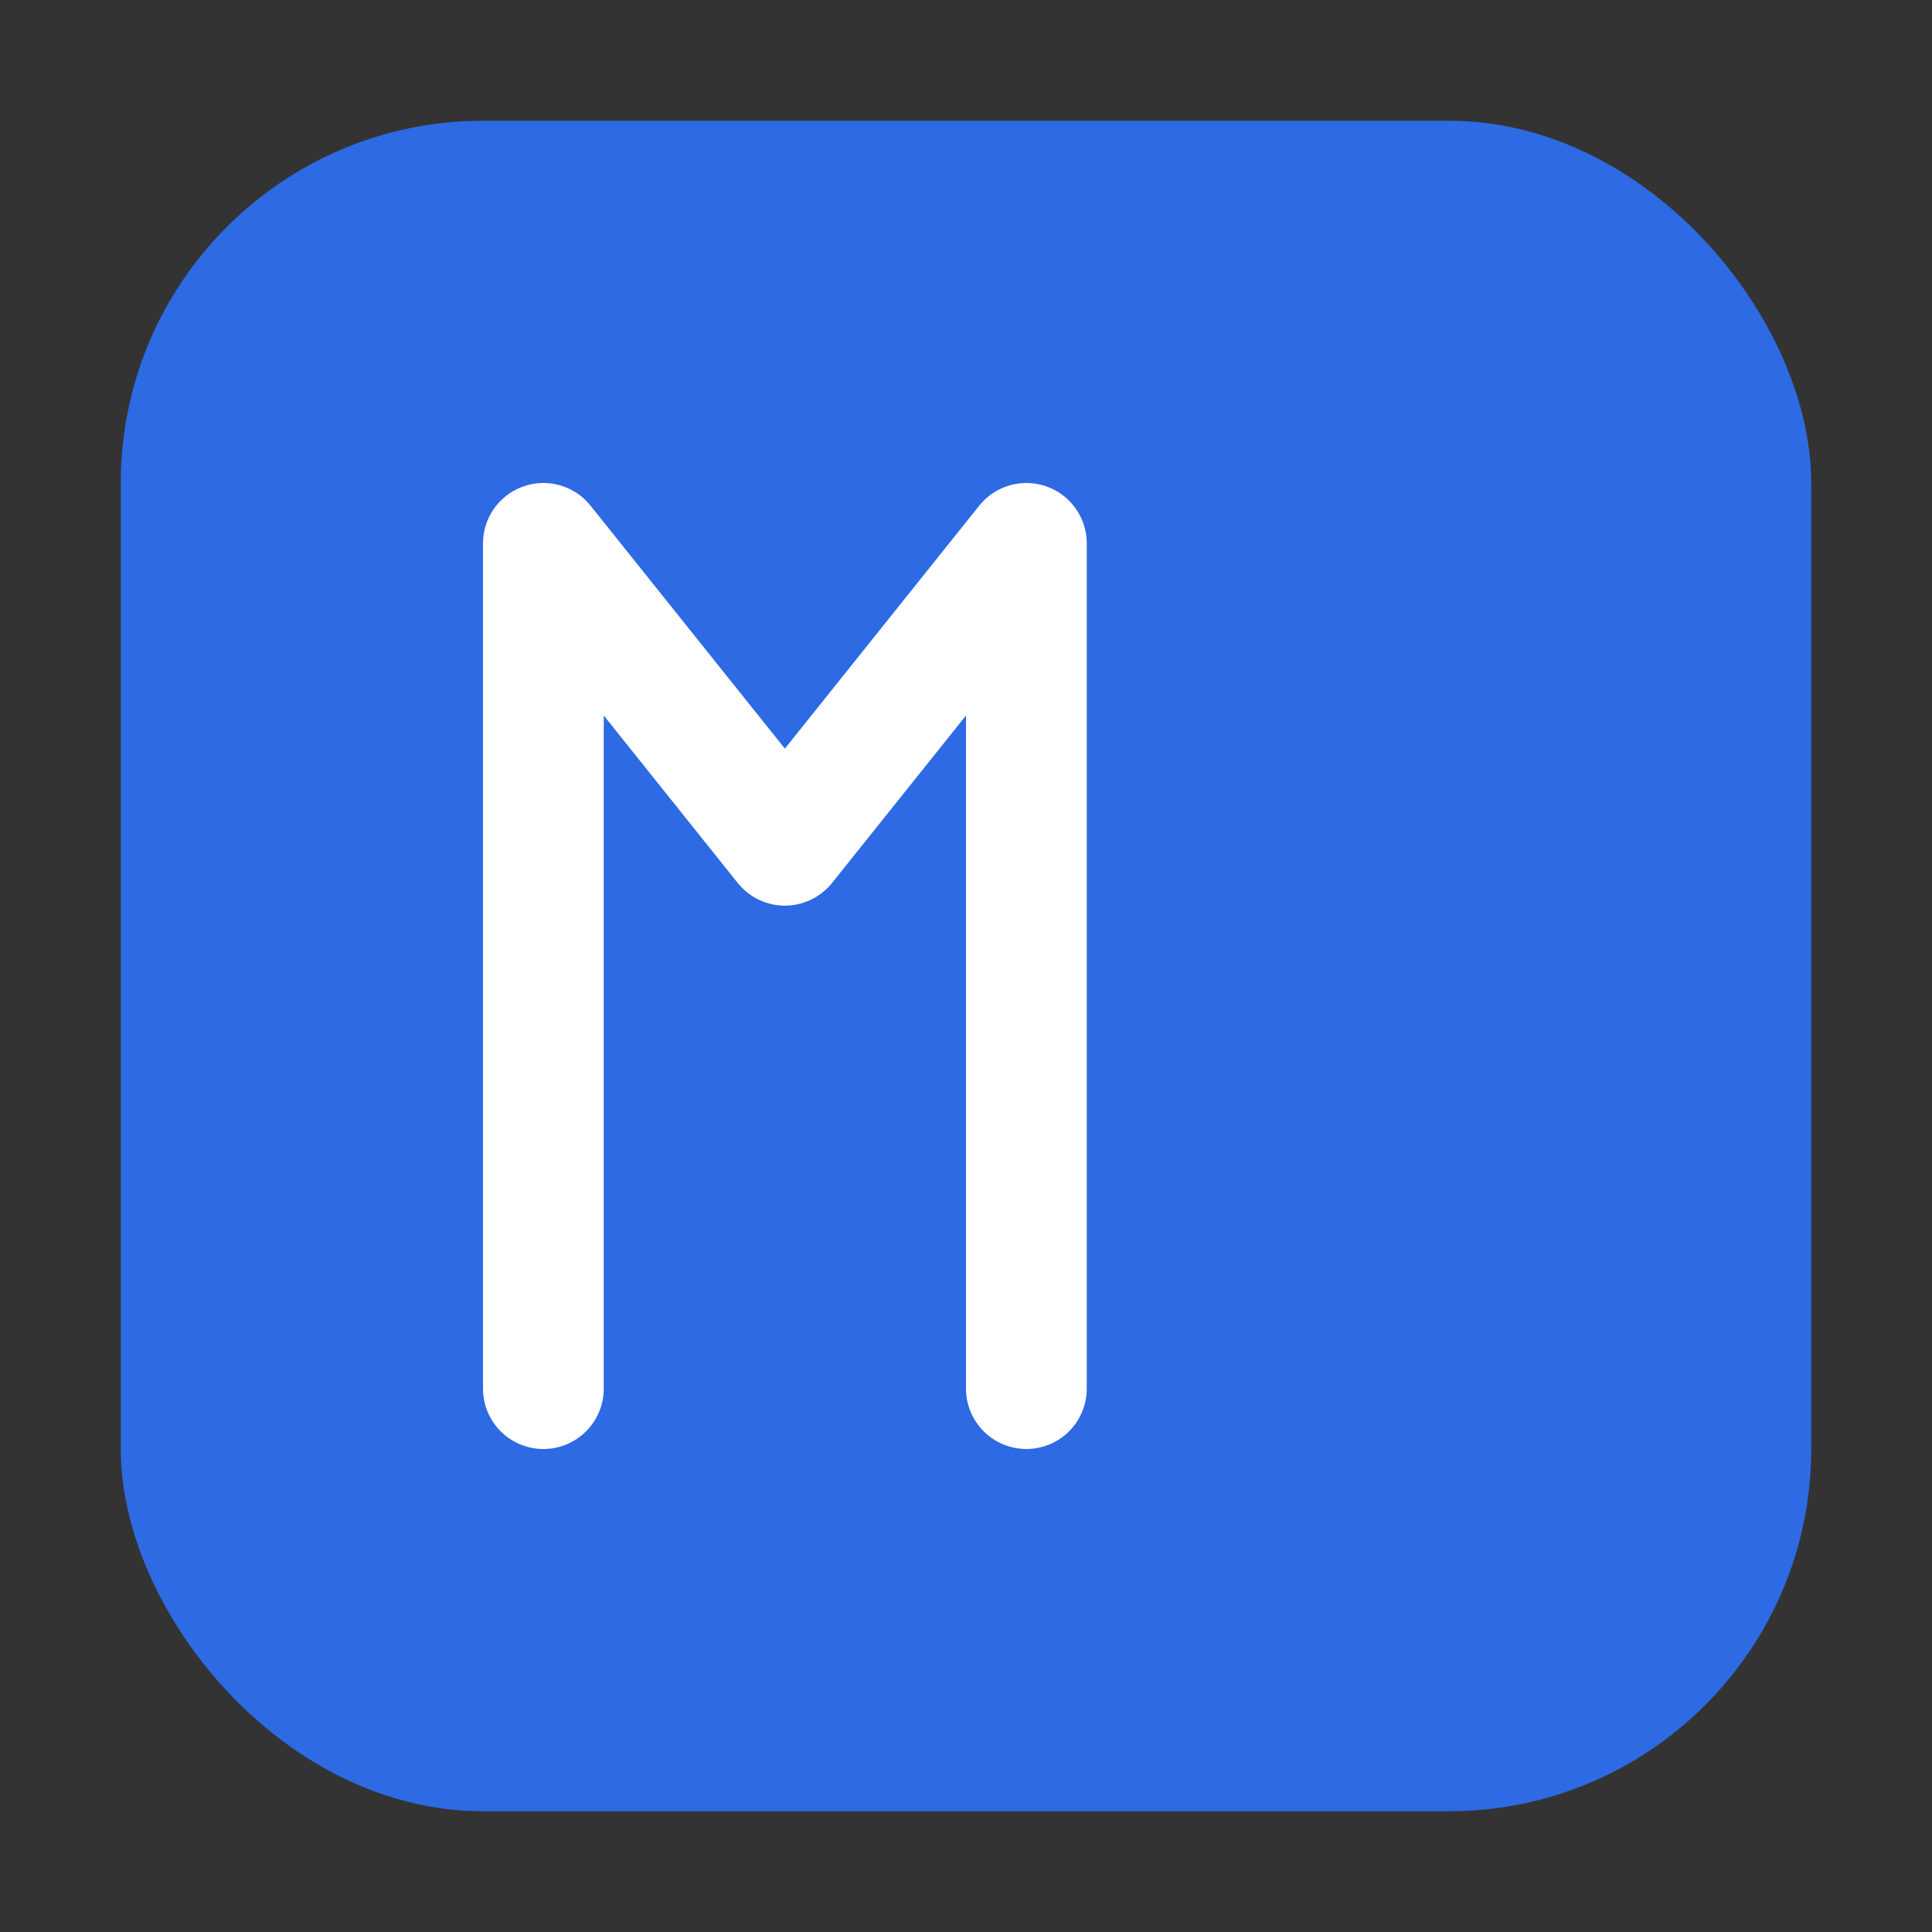 <!-- /public/icons/favicon.svg -->
<svg viewBox="0 0 64 64" width="64" height="64" xmlns="http://www.w3.org/2000/svg">
  <rect x="0" y="0" width="64" height="64" fill="#333333" stroke="none"/>
  <rect x="4" y="4" width="56" height="56" rx="12" fill="#2D6AE3"/>
  <path d="M18 46V18l8 10 8-10v28" stroke="#fff" stroke-width="4" fill="none" stroke-linecap="round" stroke-linejoin="round"/>
</svg>
